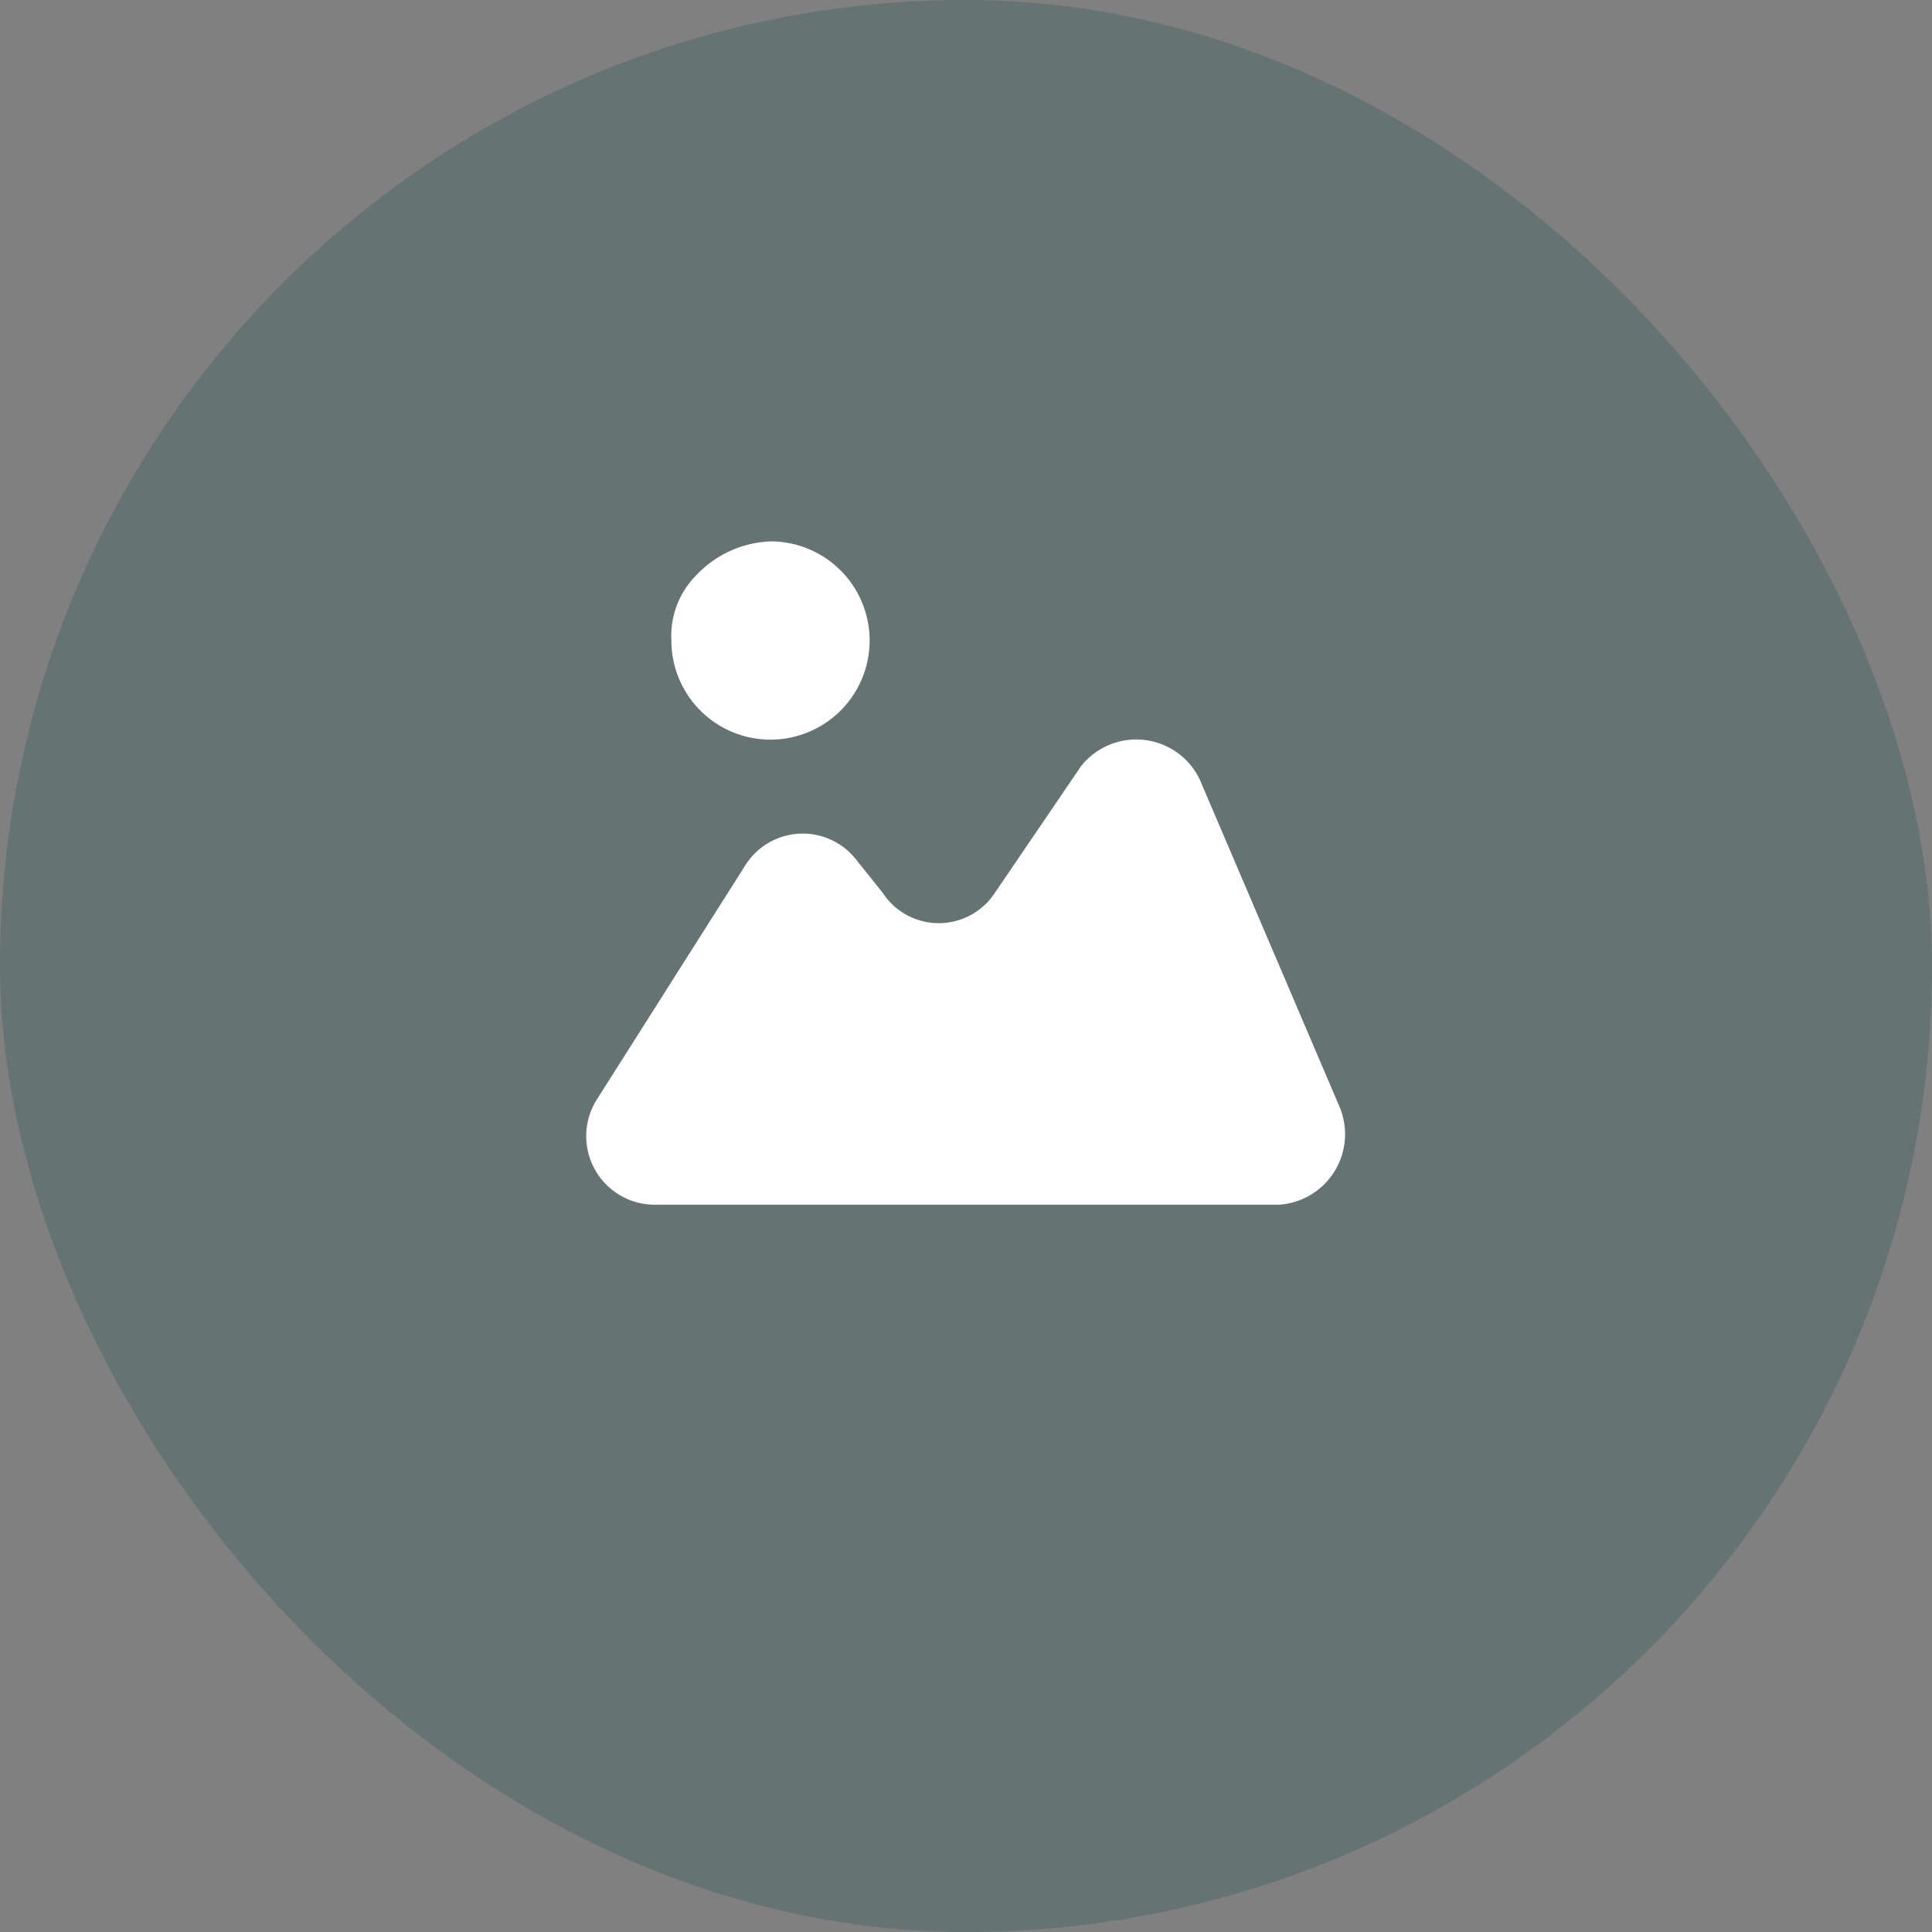<svg xmlns="http://www.w3.org/2000/svg" width="42" height="42" viewBox="0 0 42 42">
  <rect x="0" y="0" width="42" height="42" fill="#808080" stroke="none"/>
  <g id="Group_60187" data-name="Group 60187" transform="translate(-7 -7)">
    <rect id="Rectangle_51654" data-name="Rectangle 51654" width="42" height="42" rx="21" transform="translate(7 7)" fill="#034243" opacity="0.207"/>
    <g id="Group_82227" data-name="Group 82227" transform="translate(-0.767 -6.587)">
      <path id="Path_104831" data-name="Path 104831" d="M68.155,22.8a2.342,2.342,0,0,0-1.588.709A1.88,1.88,0,0,0,66,24.955,2.155,2.155,0,1,0,68.155,22.8Z" transform="translate(-43.638 2.556)" fill="#fff"/>
      <path id="Path_104832" data-name="Path 104832" d="M33.847,41.419a1.53,1.53,0,0,0-2.58-.284l-1.872,2.751a1.457,1.457,0,0,1-2.439,0l-.567-.709a1.475,1.475,0,0,0-2.439.142l-3.2,5.047a1.491,1.491,0,0,0,1.3,2.3H35.576a1.536,1.536,0,0,0,1.3-2.155Z" transform="translate(0 -10.89)" fill="#fff"/>
    </g>
  </g>
</svg>
